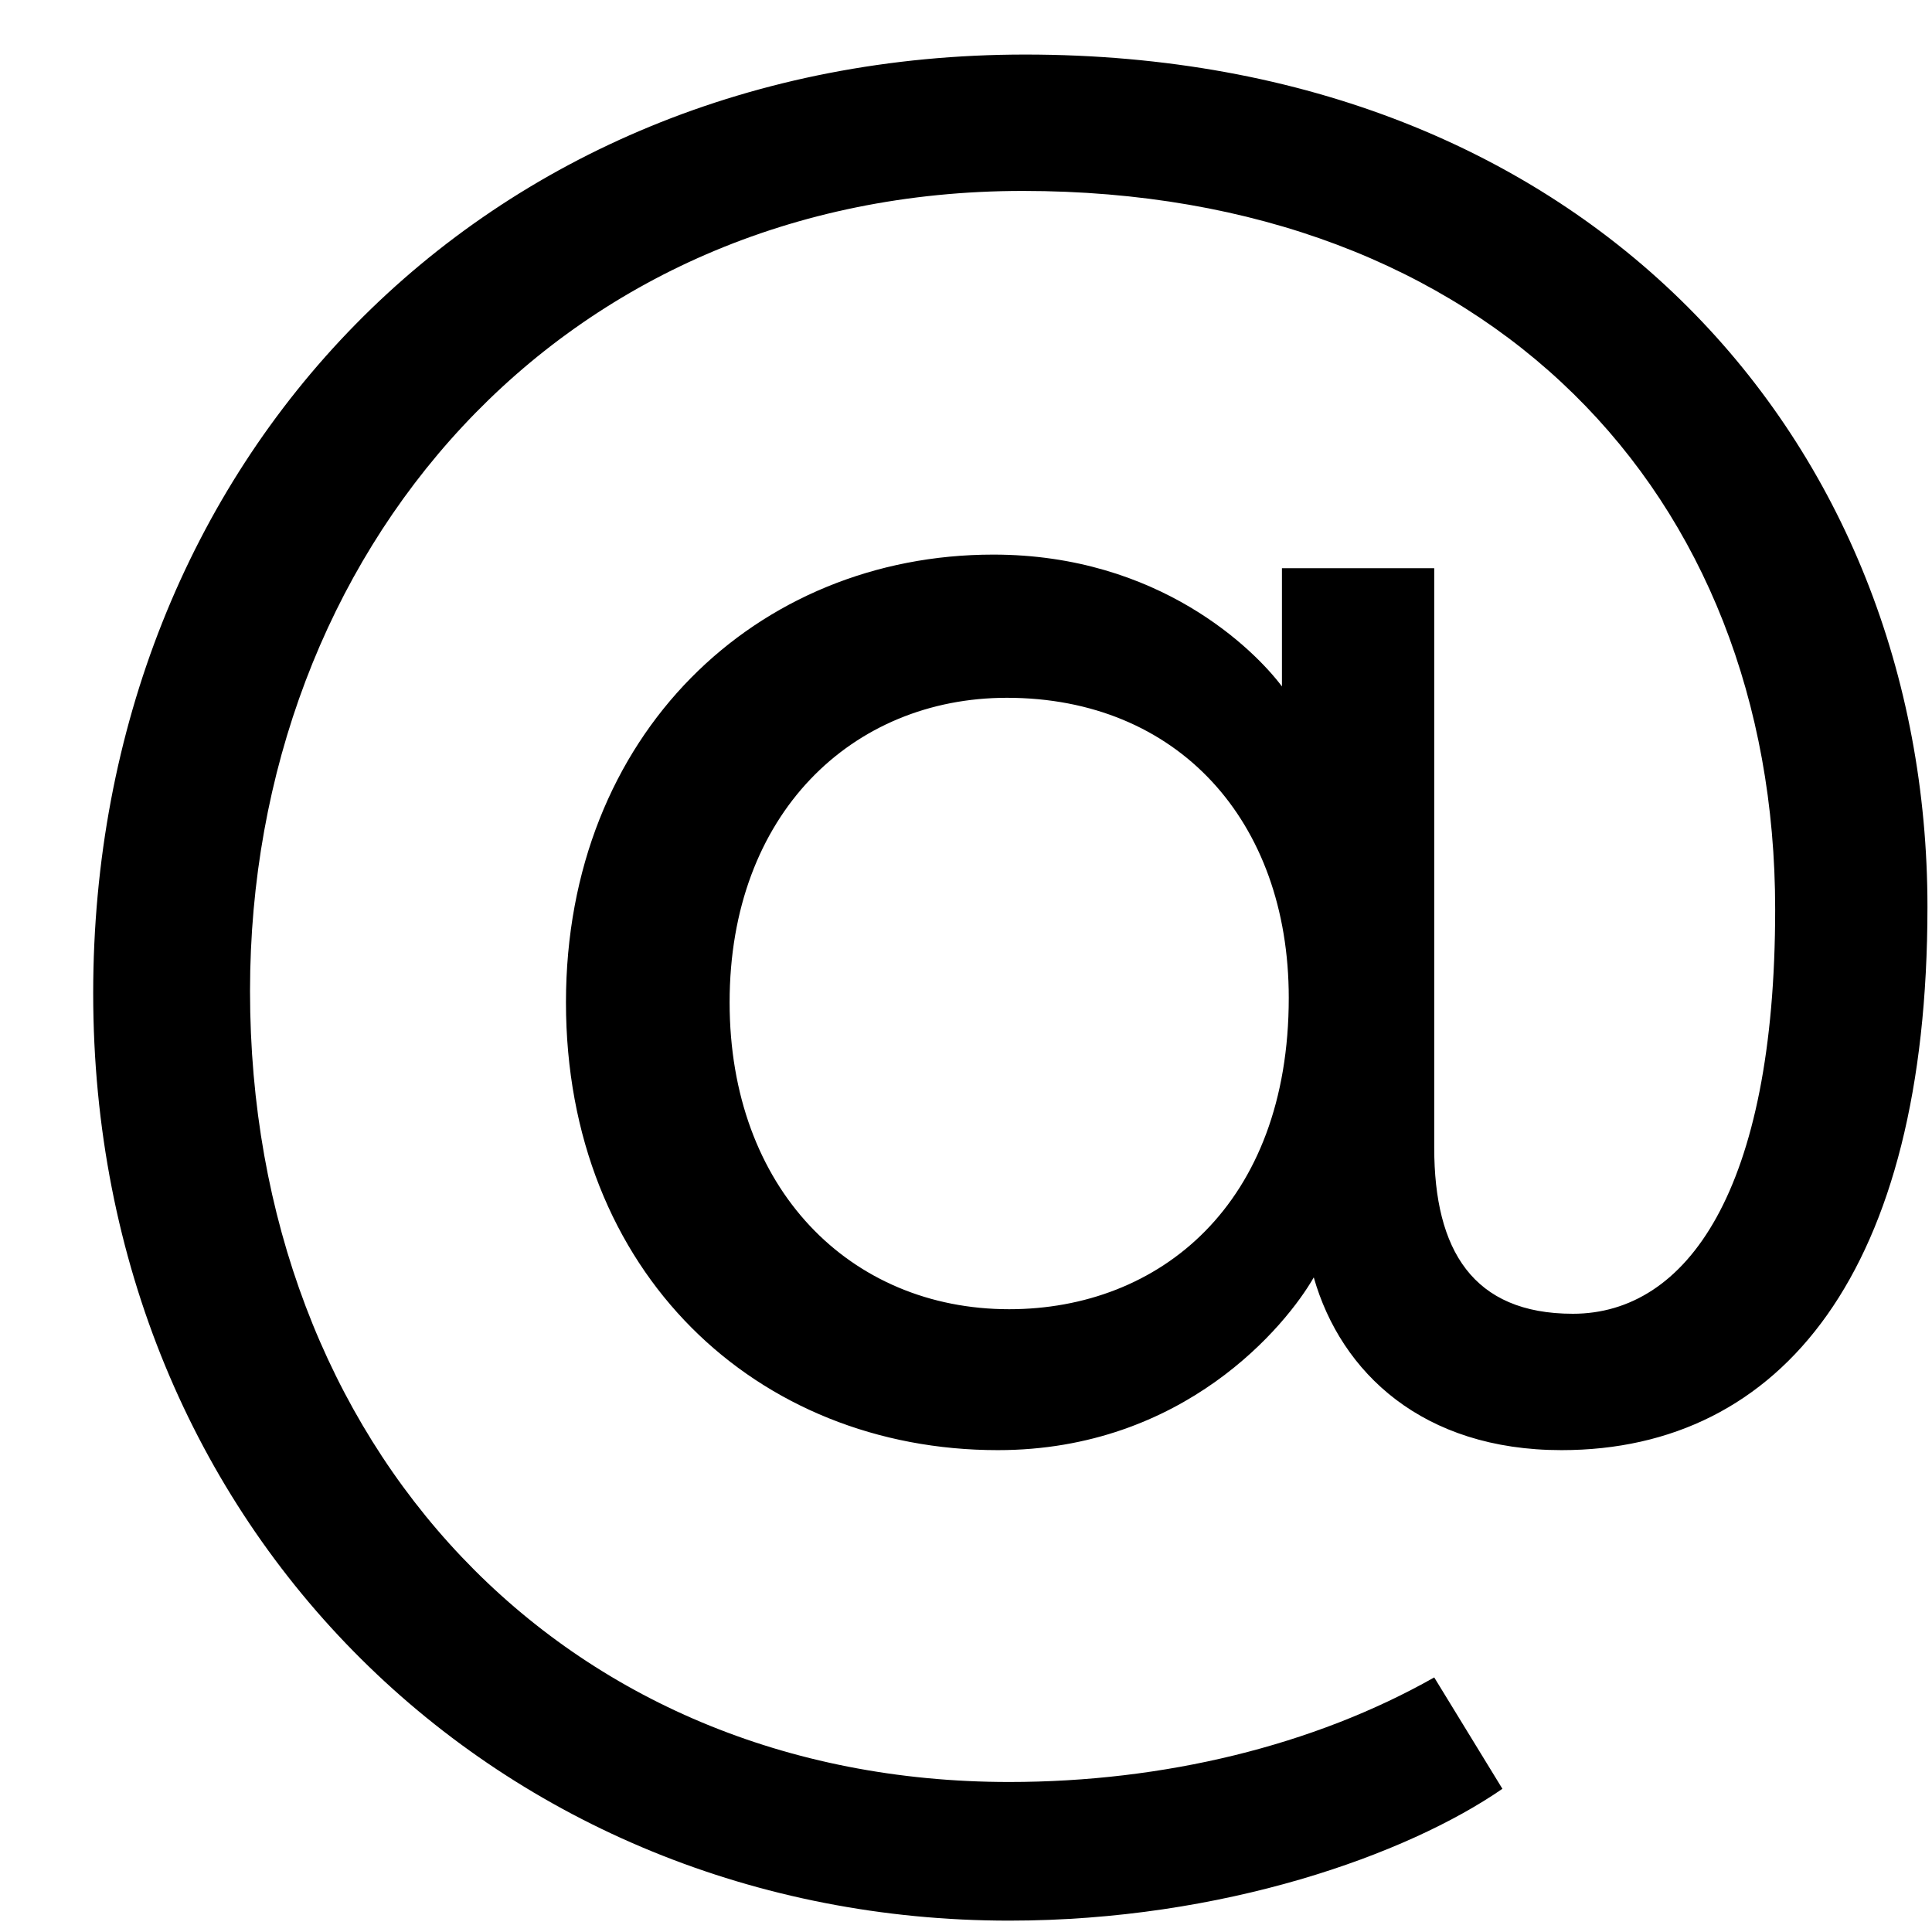 <svg width="17" height="17" viewBox="0 0 17 17" fill="none" xmlns="http://www.w3.org/2000/svg">
<path d="M4.98 8.82C4.98 6.46 6.66 4.88 8.74 4.88C10.2 4.88 11.04 5.72 11.28 6.04V5H12.62V10.1C12.62 11 12.96 11.56 13.84 11.56C14.84 11.56 15.62 10.48 15.62 8C15.62 4.34 13.1 1.68 9 1.68C4.92 1.68 2.2 4.86 2.2 8.72C2.2 12.72 4.94 15.68 8.88 15.68C10.24 15.68 11.56 15.36 12.62 14.76L13.22 15.74C12.38 16.32 10.76 16.9 8.88 16.9C4.42 16.9 0.82 13.48 0.82 8.74C0.82 4.06 4.24 0.48 9.02 0.48C13.98 0.48 16.96 3.9 16.96 7.98C16.96 11.18 15.68 12.76 13.74 12.76C12.52 12.76 11.8 12.08 11.56 11.24C11.32 11.66 10.42 12.76 8.78 12.76C6.66 12.76 4.98 11.2 4.98 8.82ZM6.42 8.82C6.42 10.46 7.48 11.52 8.88 11.52C10.2 11.52 11.34 10.6 11.34 8.78C11.34 7.22 10.36 6.14 8.86 6.14C7.5 6.14 6.42 7.16 6.42 8.82Z" fill="black"/>
</svg>
